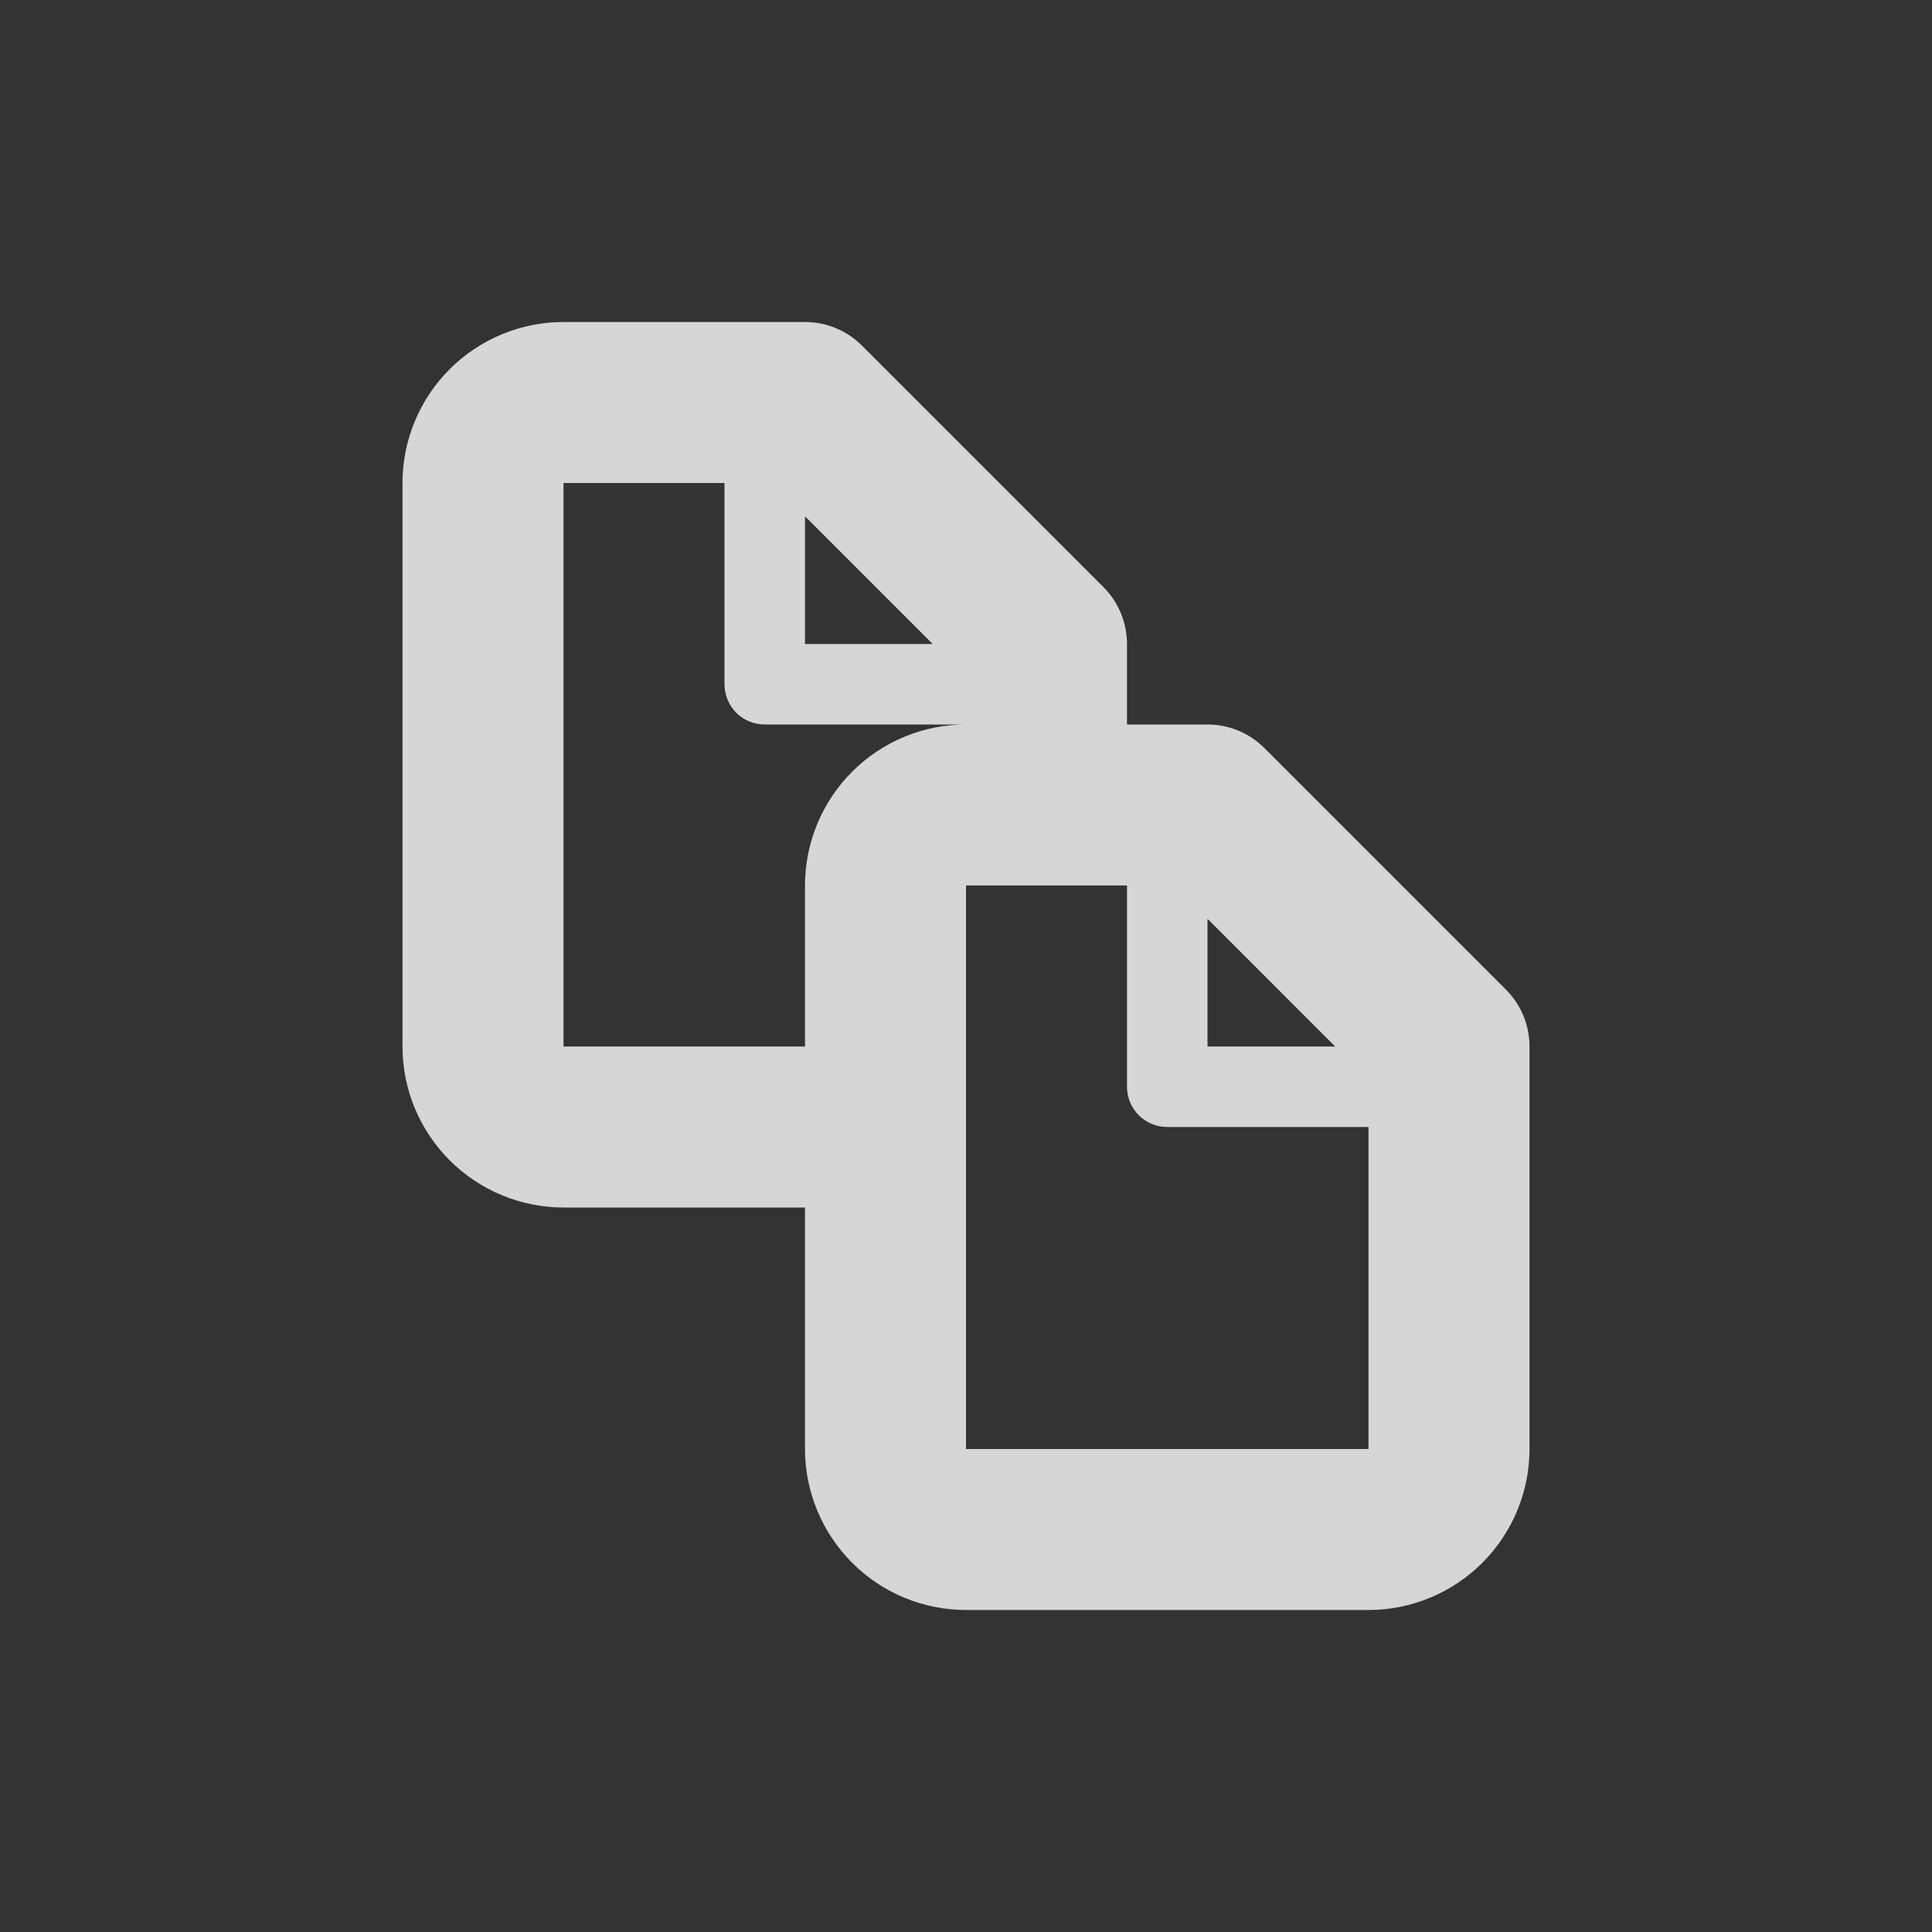 <svg width="24" height="24" viewBox="0 0 24 24" fill="none" xmlns="http://www.w3.org/2000/svg">
<rect x="0" y="0" width="24" height="24" fill="#333333" stroke="none"/>
<path d="M18.707 12.293L15.707 9.293C15.52 9.105 15.265 9 15 9H14V8C14 7.735 13.895 7.48 13.707 7.293L10.707 4.293C10.52 4.105 10.265 4 10 4H7C6.47 4 5.961 4.211 5.586 4.586C5.211 4.961 5 5.47 5 6V13C5 13.53 5.211 14.039 5.586 14.414C5.961 14.789 6.47 15 7 15H10V18C10 18.53 10.211 19.039 10.586 19.414C10.961 19.789 11.47 20 12 20H17C17.53 20 18.039 19.789 18.414 19.414C18.789 19.039 19 18.53 19 18V13C19 12.735 18.895 12.48 18.707 12.293ZM16.586 13H15V11.414L16.586 13ZM11.586 8H10V6.414L11.586 8ZM10 11V13H7V6H9V8.5C9 8.633 9.053 8.76 9.146 8.854C9.24 8.947 9.367 9 9.5 9H12C11.47 9 10.961 9.211 10.586 9.586C10.211 9.961 10 10.47 10 11ZM12 18V11H14V13.5C14 13.633 14.053 13.76 14.146 13.854C14.24 13.947 14.367 14 14.5 14H17V18H12Z" fill="white" fill-opacity="0.8"/>
</svg>

